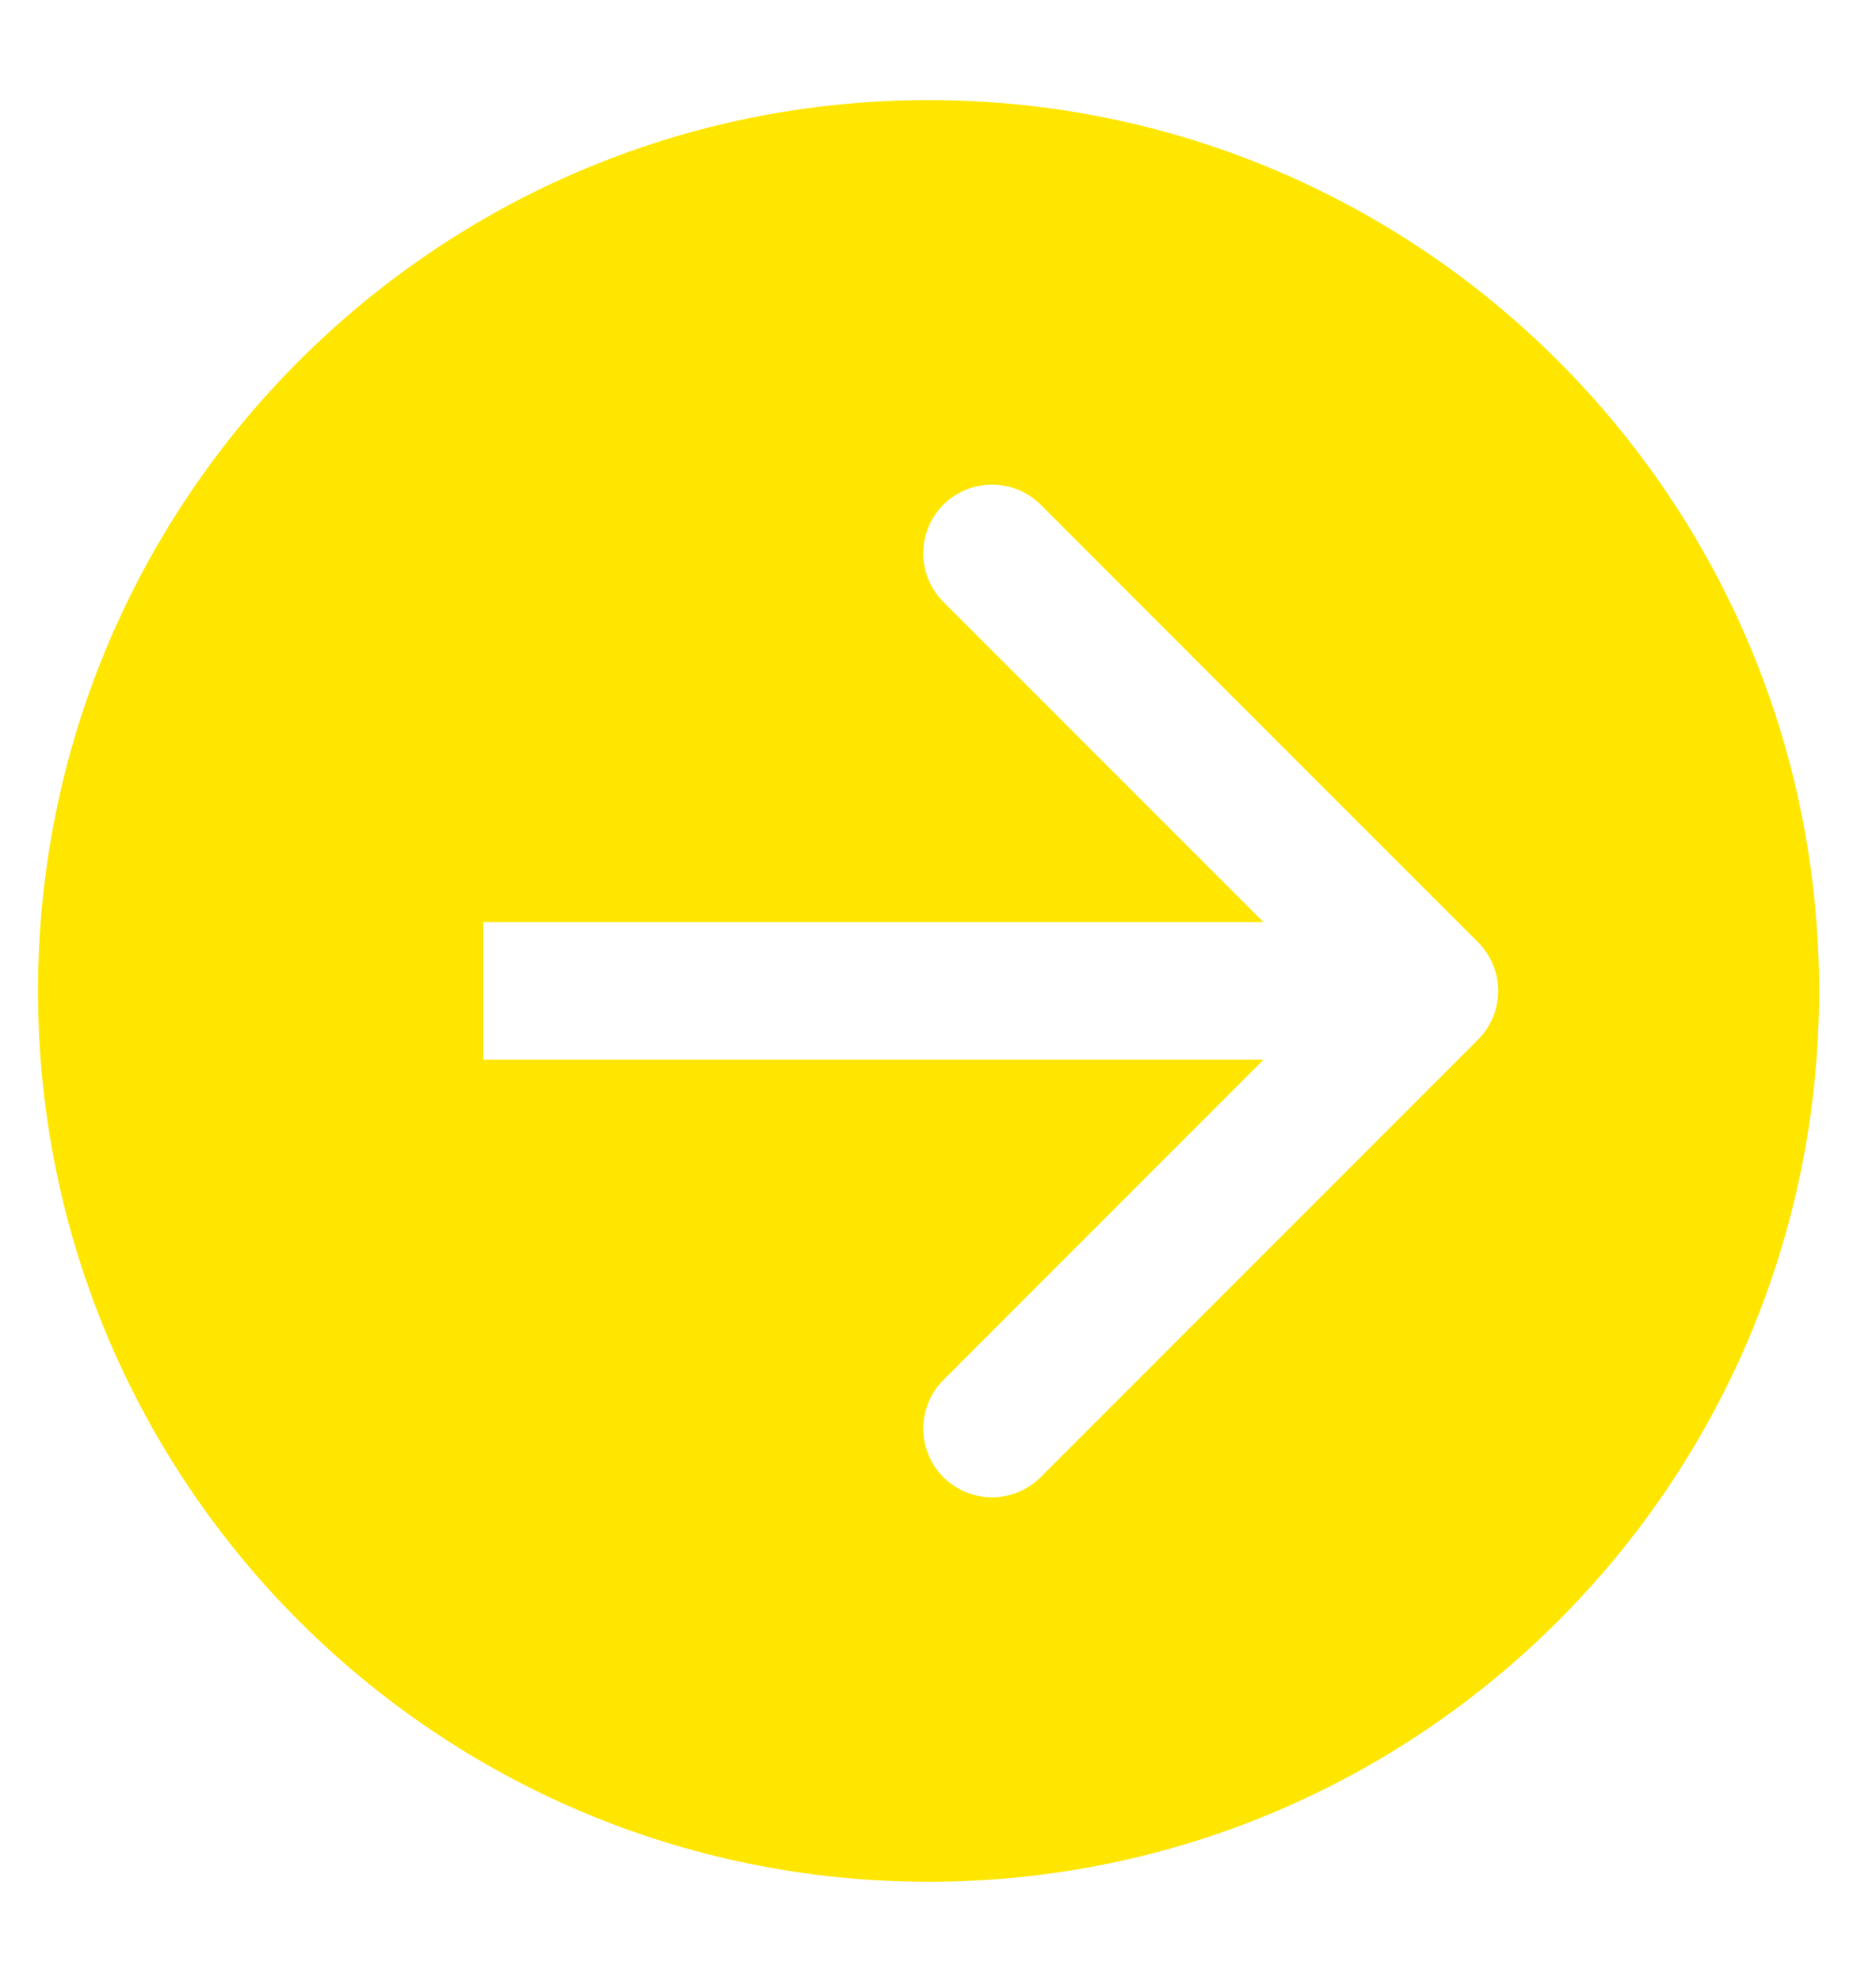 <svg width="18" height="19" viewBox="0 0 18 19" fill="none" xmlns="http://www.w3.org/2000/svg">
<path fill-rule="evenodd" clip-rule="evenodd" d="M8.909 0.96C4.19 0.96 0.365 4.786 0.365 9.505C0.365 14.224 4.19 18.049 8.909 18.049C13.628 18.049 17.454 14.224 17.454 9.505C17.454 4.786 13.628 0.96 8.909 0.96ZM14.182 9.038L9.985 4.841C9.727 4.584 9.309 4.584 9.052 4.841C8.794 5.099 8.794 5.516 9.052 5.774L12.123 8.845L4.637 8.845L4.637 10.164L12.123 10.164L9.052 13.236C8.794 13.493 8.794 13.911 9.052 14.168C9.309 14.426 9.727 14.426 9.985 14.168L14.182 9.971C14.439 9.714 14.439 9.296 14.182 9.038Z" fill="#FFE600"/>
</svg>
